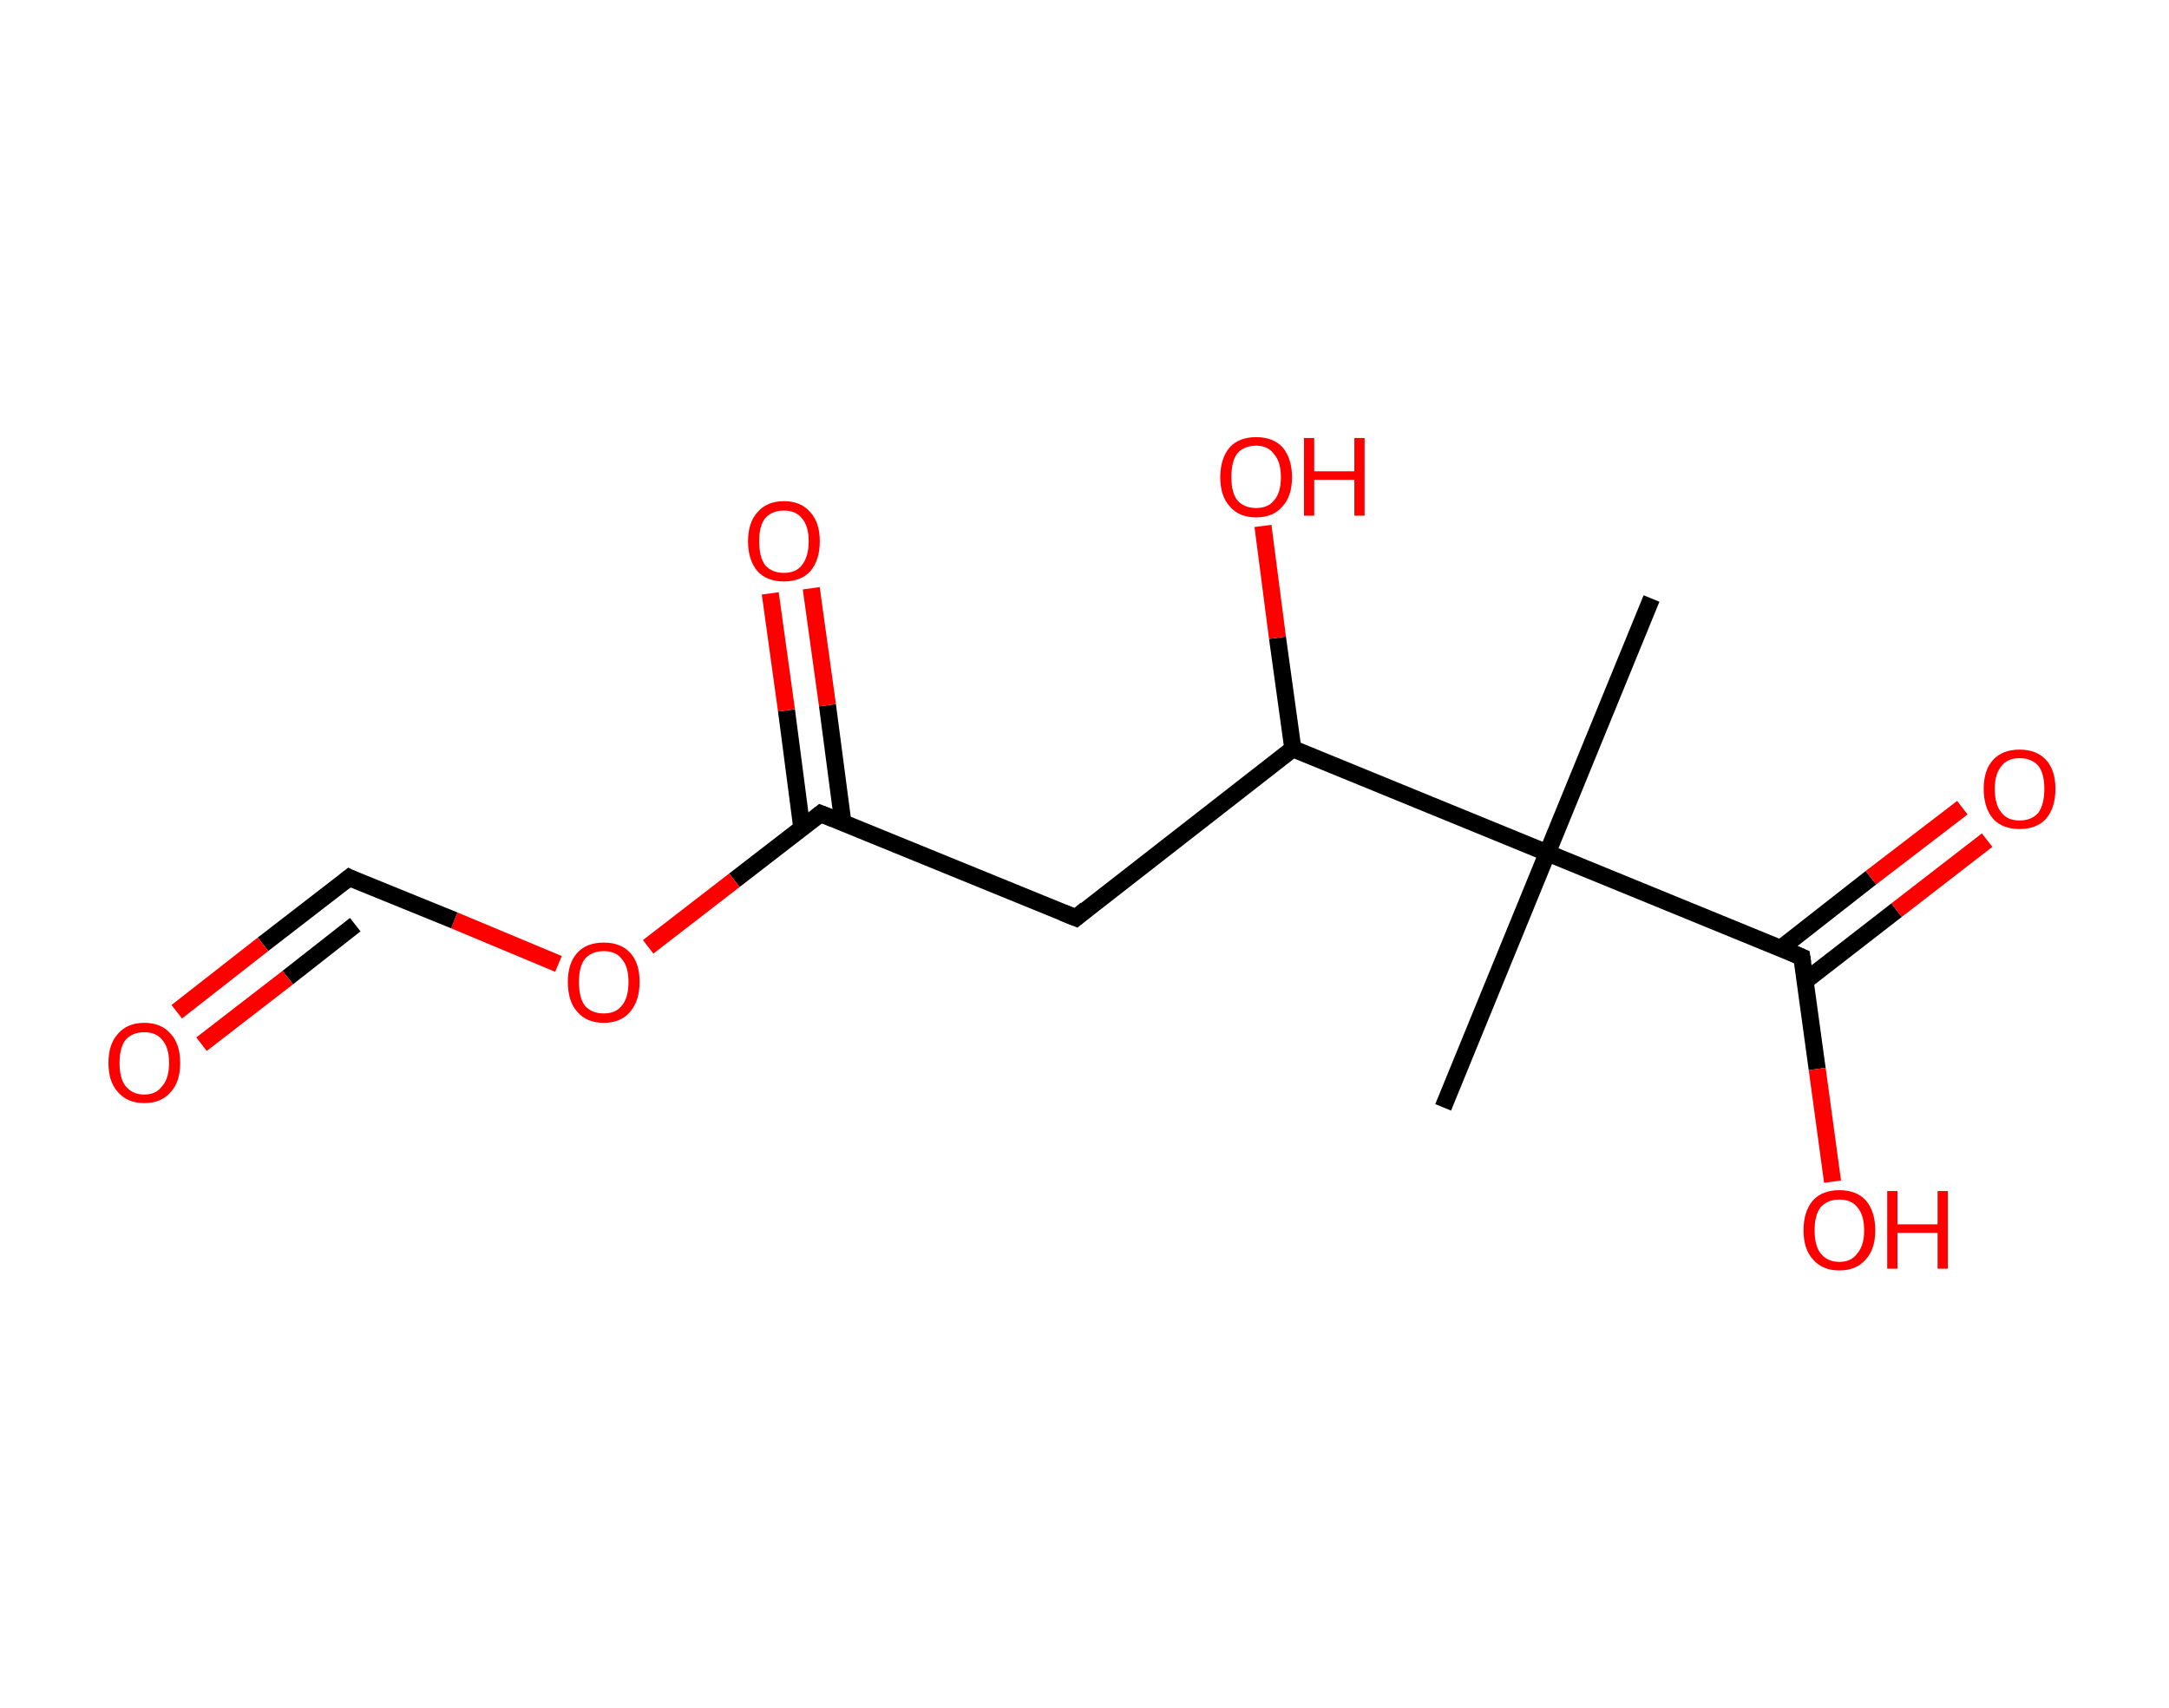 <?xml version='1.0' encoding='ASCII' standalone='yes'?>
<svg xmlns="http://www.w3.org/2000/svg" xmlns:rdkit="http://www.rdkit.org/xml" xmlns:xlink="http://www.w3.org/1999/xlink" version="1.1" baseProfile="full" xml:space="preserve" width="254px" height="200px" viewBox="0 0 254 200">
<!-- END OF HEADER -->
<rect style="opacity:1.0;fill:#FFFFFF;stroke:none" width="254.0" height="200.0" x="0.0" y="0.0"> </rect>
<path class="bond-0 atom-0 atom-1" d="M 193.4,70.1 L 181.2,99.9" style="fill:none;fill-rule:evenodd;stroke:#000000;stroke-width:2.0px;stroke-linecap:butt;stroke-linejoin:miter;stroke-opacity:1"/>
<path class="bond-1 atom-1 atom-2" d="M 181.2,99.9 L 169.0,129.7" style="fill:none;fill-rule:evenodd;stroke:#000000;stroke-width:2.0px;stroke-linecap:butt;stroke-linejoin:miter;stroke-opacity:1"/>
<path class="bond-2 atom-1 atom-3" d="M 181.2,99.9 L 211.0,112.1" style="fill:none;fill-rule:evenodd;stroke:#000000;stroke-width:2.0px;stroke-linecap:butt;stroke-linejoin:miter;stroke-opacity:1"/>
<path class="bond-3 atom-3 atom-4" d="M 211.4,114.9 L 222.1,106.6" style="fill:none;fill-rule:evenodd;stroke:#000000;stroke-width:2.0px;stroke-linecap:butt;stroke-linejoin:miter;stroke-opacity:1"/>
<path class="bond-3 atom-3 atom-4" d="M 222.1,106.6 L 232.7,98.4" style="fill:none;fill-rule:evenodd;stroke:#FF0000;stroke-width:2.0px;stroke-linecap:butt;stroke-linejoin:miter;stroke-opacity:1"/>
<path class="bond-3 atom-3 atom-4" d="M 208.5,111.1 L 219.1,102.8" style="fill:none;fill-rule:evenodd;stroke:#000000;stroke-width:2.0px;stroke-linecap:butt;stroke-linejoin:miter;stroke-opacity:1"/>
<path class="bond-3 atom-3 atom-4" d="M 219.1,102.8 L 229.8,94.6" style="fill:none;fill-rule:evenodd;stroke:#FF0000;stroke-width:2.0px;stroke-linecap:butt;stroke-linejoin:miter;stroke-opacity:1"/>
<path class="bond-4 atom-3 atom-5" d="M 211.0,112.1 L 212.8,125.2" style="fill:none;fill-rule:evenodd;stroke:#000000;stroke-width:2.0px;stroke-linecap:butt;stroke-linejoin:miter;stroke-opacity:1"/>
<path class="bond-4 atom-3 atom-5" d="M 212.8,125.2 L 214.6,138.4" style="fill:none;fill-rule:evenodd;stroke:#FF0000;stroke-width:2.0px;stroke-linecap:butt;stroke-linejoin:miter;stroke-opacity:1"/>
<path class="bond-5 atom-1 atom-6" d="M 181.2,99.9 L 151.4,87.7" style="fill:none;fill-rule:evenodd;stroke:#000000;stroke-width:2.0px;stroke-linecap:butt;stroke-linejoin:miter;stroke-opacity:1"/>
<path class="bond-6 atom-6 atom-7" d="M 151.4,87.7 L 149.6,74.7" style="fill:none;fill-rule:evenodd;stroke:#000000;stroke-width:2.0px;stroke-linecap:butt;stroke-linejoin:miter;stroke-opacity:1"/>
<path class="bond-6 atom-6 atom-7" d="M 149.6,74.7 L 147.9,61.6" style="fill:none;fill-rule:evenodd;stroke:#FF0000;stroke-width:2.0px;stroke-linecap:butt;stroke-linejoin:miter;stroke-opacity:1"/>
<path class="bond-7 atom-6 atom-8" d="M 151.4,87.7 L 126.0,107.5" style="fill:none;fill-rule:evenodd;stroke:#000000;stroke-width:2.0px;stroke-linecap:butt;stroke-linejoin:miter;stroke-opacity:1"/>
<path class="bond-8 atom-8 atom-9" d="M 126.0,107.5 L 96.1,95.3" style="fill:none;fill-rule:evenodd;stroke:#000000;stroke-width:2.0px;stroke-linecap:butt;stroke-linejoin:miter;stroke-opacity:1"/>
<path class="bond-9 atom-9 atom-10" d="M 98.7,96.3 L 96.9,82.6" style="fill:none;fill-rule:evenodd;stroke:#000000;stroke-width:2.0px;stroke-linecap:butt;stroke-linejoin:miter;stroke-opacity:1"/>
<path class="bond-9 atom-9 atom-10" d="M 96.9,82.6 L 95.0,68.9" style="fill:none;fill-rule:evenodd;stroke:#FF0000;stroke-width:2.0px;stroke-linecap:butt;stroke-linejoin:miter;stroke-opacity:1"/>
<path class="bond-9 atom-9 atom-10" d="M 93.9,97.0 L 92.1,83.2" style="fill:none;fill-rule:evenodd;stroke:#000000;stroke-width:2.0px;stroke-linecap:butt;stroke-linejoin:miter;stroke-opacity:1"/>
<path class="bond-9 atom-9 atom-10" d="M 92.1,83.2 L 90.2,69.5" style="fill:none;fill-rule:evenodd;stroke:#FF0000;stroke-width:2.0px;stroke-linecap:butt;stroke-linejoin:miter;stroke-opacity:1"/>
<path class="bond-10 atom-9 atom-11" d="M 96.1,95.3 L 86.0,103.1" style="fill:none;fill-rule:evenodd;stroke:#000000;stroke-width:2.0px;stroke-linecap:butt;stroke-linejoin:miter;stroke-opacity:1"/>
<path class="bond-10 atom-9 atom-11" d="M 86.0,103.1 L 75.9,110.9" style="fill:none;fill-rule:evenodd;stroke:#FF0000;stroke-width:2.0px;stroke-linecap:butt;stroke-linejoin:miter;stroke-opacity:1"/>
<path class="bond-11 atom-11 atom-12" d="M 65.4,112.9 L 53.2,107.8" style="fill:none;fill-rule:evenodd;stroke:#FF0000;stroke-width:2.0px;stroke-linecap:butt;stroke-linejoin:miter;stroke-opacity:1"/>
<path class="bond-11 atom-11 atom-12" d="M 53.2,107.8 L 40.9,102.8" style="fill:none;fill-rule:evenodd;stroke:#000000;stroke-width:2.0px;stroke-linecap:butt;stroke-linejoin:miter;stroke-opacity:1"/>
<path class="bond-12 atom-12 atom-13" d="M 40.9,102.8 L 30.8,110.6" style="fill:none;fill-rule:evenodd;stroke:#000000;stroke-width:2.0px;stroke-linecap:butt;stroke-linejoin:miter;stroke-opacity:1"/>
<path class="bond-12 atom-12 atom-13" d="M 30.8,110.6 L 20.7,118.5" style="fill:none;fill-rule:evenodd;stroke:#FF0000;stroke-width:2.0px;stroke-linecap:butt;stroke-linejoin:miter;stroke-opacity:1"/>
<path class="bond-12 atom-12 atom-13" d="M 41.6,108.3 L 33.7,114.5" style="fill:none;fill-rule:evenodd;stroke:#000000;stroke-width:2.0px;stroke-linecap:butt;stroke-linejoin:miter;stroke-opacity:1"/>
<path class="bond-12 atom-12 atom-13" d="M 33.7,114.5 L 23.6,122.3" style="fill:none;fill-rule:evenodd;stroke:#FF0000;stroke-width:2.0px;stroke-linecap:butt;stroke-linejoin:miter;stroke-opacity:1"/>
<path d="M 209.6,111.5 L 211.0,112.1 L 211.1,112.8" style="fill:none;stroke:#000000;stroke-width:2.0px;stroke-linecap:butt;stroke-linejoin:miter;stroke-opacity:1;"/>
<path d="M 127.2,106.5 L 126.0,107.5 L 124.5,106.9" style="fill:none;stroke:#000000;stroke-width:2.0px;stroke-linecap:butt;stroke-linejoin:miter;stroke-opacity:1;"/>
<path d="M 97.6,95.9 L 96.1,95.3 L 95.6,95.7" style="fill:none;stroke:#000000;stroke-width:2.0px;stroke-linecap:butt;stroke-linejoin:miter;stroke-opacity:1;"/>
<path d="M 41.5,103.1 L 40.9,102.8 L 40.4,103.2" style="fill:none;stroke:#000000;stroke-width:2.0px;stroke-linecap:butt;stroke-linejoin:miter;stroke-opacity:1;"/>
<path class="atom-4" d="M 232.3 92.4 Q 232.3 90.2, 233.4 89.0 Q 234.5 87.8, 236.5 87.8 Q 238.5 87.8, 239.6 89.0 Q 240.7 90.2, 240.7 92.4 Q 240.7 94.6, 239.6 95.9 Q 238.5 97.1, 236.5 97.1 Q 234.5 97.1, 233.4 95.9 Q 232.3 94.6, 232.3 92.4 M 236.5 96.1 Q 237.9 96.1, 238.7 95.2 Q 239.4 94.2, 239.4 92.4 Q 239.4 90.6, 238.7 89.7 Q 237.9 88.8, 236.5 88.8 Q 235.1 88.8, 234.4 89.7 Q 233.6 90.6, 233.6 92.4 Q 233.6 94.3, 234.4 95.2 Q 235.1 96.1, 236.5 96.1 " fill="#FF0000"/>
<path class="atom-5" d="M 211.2 144.1 Q 211.2 141.9, 212.3 140.6 Q 213.4 139.4, 215.4 139.4 Q 217.4 139.4, 218.5 140.6 Q 219.6 141.9, 219.6 144.1 Q 219.6 146.3, 218.5 147.5 Q 217.4 148.8, 215.4 148.8 Q 213.4 148.8, 212.3 147.5 Q 211.2 146.3, 211.2 144.1 M 215.4 147.8 Q 216.8 147.8, 217.5 146.8 Q 218.3 145.9, 218.3 144.1 Q 218.3 142.3, 217.5 141.4 Q 216.8 140.5, 215.4 140.5 Q 214.0 140.5, 213.2 141.4 Q 212.5 142.3, 212.5 144.1 Q 212.5 145.9, 213.2 146.8 Q 214.0 147.8, 215.4 147.8 " fill="#FF0000"/>
<path class="atom-5" d="M 221.0 139.5 L 222.2 139.5 L 222.2 143.4 L 226.9 143.4 L 226.9 139.5 L 228.1 139.5 L 228.1 148.6 L 226.9 148.6 L 226.9 144.4 L 222.2 144.4 L 222.2 148.6 L 221.0 148.6 L 221.0 139.5 " fill="#FF0000"/>
<path class="atom-7" d="M 142.9 55.9 Q 142.9 53.7, 144.0 52.4 Q 145.1 51.2, 147.1 51.2 Q 149.1 51.2, 150.2 52.4 Q 151.3 53.7, 151.3 55.9 Q 151.3 58.1, 150.2 59.3 Q 149.1 60.6, 147.1 60.6 Q 145.1 60.6, 144.0 59.3 Q 142.9 58.1, 142.9 55.9 M 147.1 59.5 Q 148.5 59.5, 149.2 58.6 Q 150.0 57.7, 150.0 55.9 Q 150.0 54.1, 149.2 53.2 Q 148.5 52.2, 147.1 52.2 Q 145.7 52.2, 144.9 53.1 Q 144.2 54.0, 144.2 55.9 Q 144.2 57.7, 144.9 58.6 Q 145.7 59.5, 147.1 59.5 " fill="#FF0000"/>
<path class="atom-7" d="M 152.7 51.3 L 153.9 51.3 L 153.9 55.2 L 158.6 55.2 L 158.6 51.3 L 159.8 51.3 L 159.8 60.4 L 158.6 60.4 L 158.6 56.2 L 153.9 56.2 L 153.9 60.4 L 152.7 60.4 L 152.7 51.3 " fill="#FF0000"/>
<path class="atom-10" d="M 87.6 63.4 Q 87.6 61.2, 88.7 60.0 Q 89.8 58.7, 91.8 58.7 Q 93.8 58.7, 94.9 60.0 Q 96.0 61.2, 96.0 63.4 Q 96.0 65.6, 94.9 66.9 Q 93.8 68.1, 91.8 68.1 Q 89.8 68.1, 88.7 66.9 Q 87.6 65.6, 87.6 63.4 M 91.8 67.1 Q 93.2 67.1, 93.9 66.2 Q 94.7 65.2, 94.7 63.4 Q 94.7 61.6, 93.9 60.7 Q 93.2 59.8, 91.8 59.8 Q 90.4 59.8, 89.6 60.7 Q 88.9 61.6, 88.9 63.4 Q 88.9 65.2, 89.6 66.2 Q 90.4 67.1, 91.8 67.1 " fill="#FF0000"/>
<path class="atom-11" d="M 66.5 115.0 Q 66.5 112.8, 67.6 111.6 Q 68.7 110.4, 70.7 110.4 Q 72.7 110.4, 73.8 111.6 Q 74.9 112.8, 74.9 115.0 Q 74.9 117.2, 73.8 118.5 Q 72.7 119.8, 70.7 119.8 Q 68.7 119.8, 67.6 118.5 Q 66.5 117.3, 66.5 115.0 M 70.7 118.7 Q 72.1 118.7, 72.8 117.8 Q 73.6 116.9, 73.6 115.0 Q 73.6 113.2, 72.8 112.3 Q 72.1 111.4, 70.7 111.4 Q 69.3 111.4, 68.5 112.3 Q 67.8 113.2, 67.8 115.0 Q 67.8 116.9, 68.5 117.8 Q 69.3 118.7, 70.7 118.7 " fill="#FF0000"/>
<path class="atom-13" d="M 12.7 124.5 Q 12.7 122.3, 13.8 121.1 Q 14.9 119.8, 16.9 119.8 Q 18.9 119.8, 20.0 121.1 Q 21.1 122.3, 21.1 124.5 Q 21.1 126.7, 20.0 127.9 Q 18.9 129.2, 16.9 129.2 Q 14.9 129.2, 13.8 127.9 Q 12.7 126.7, 12.7 124.5 M 16.9 128.2 Q 18.3 128.2, 19.0 127.2 Q 19.8 126.3, 19.8 124.5 Q 19.8 122.7, 19.0 121.8 Q 18.3 120.9, 16.9 120.9 Q 15.5 120.9, 14.7 121.8 Q 14.0 122.7, 14.0 124.5 Q 14.0 126.3, 14.7 127.2 Q 15.5 128.2, 16.9 128.2 " fill="#FF0000"/>
</svg>
